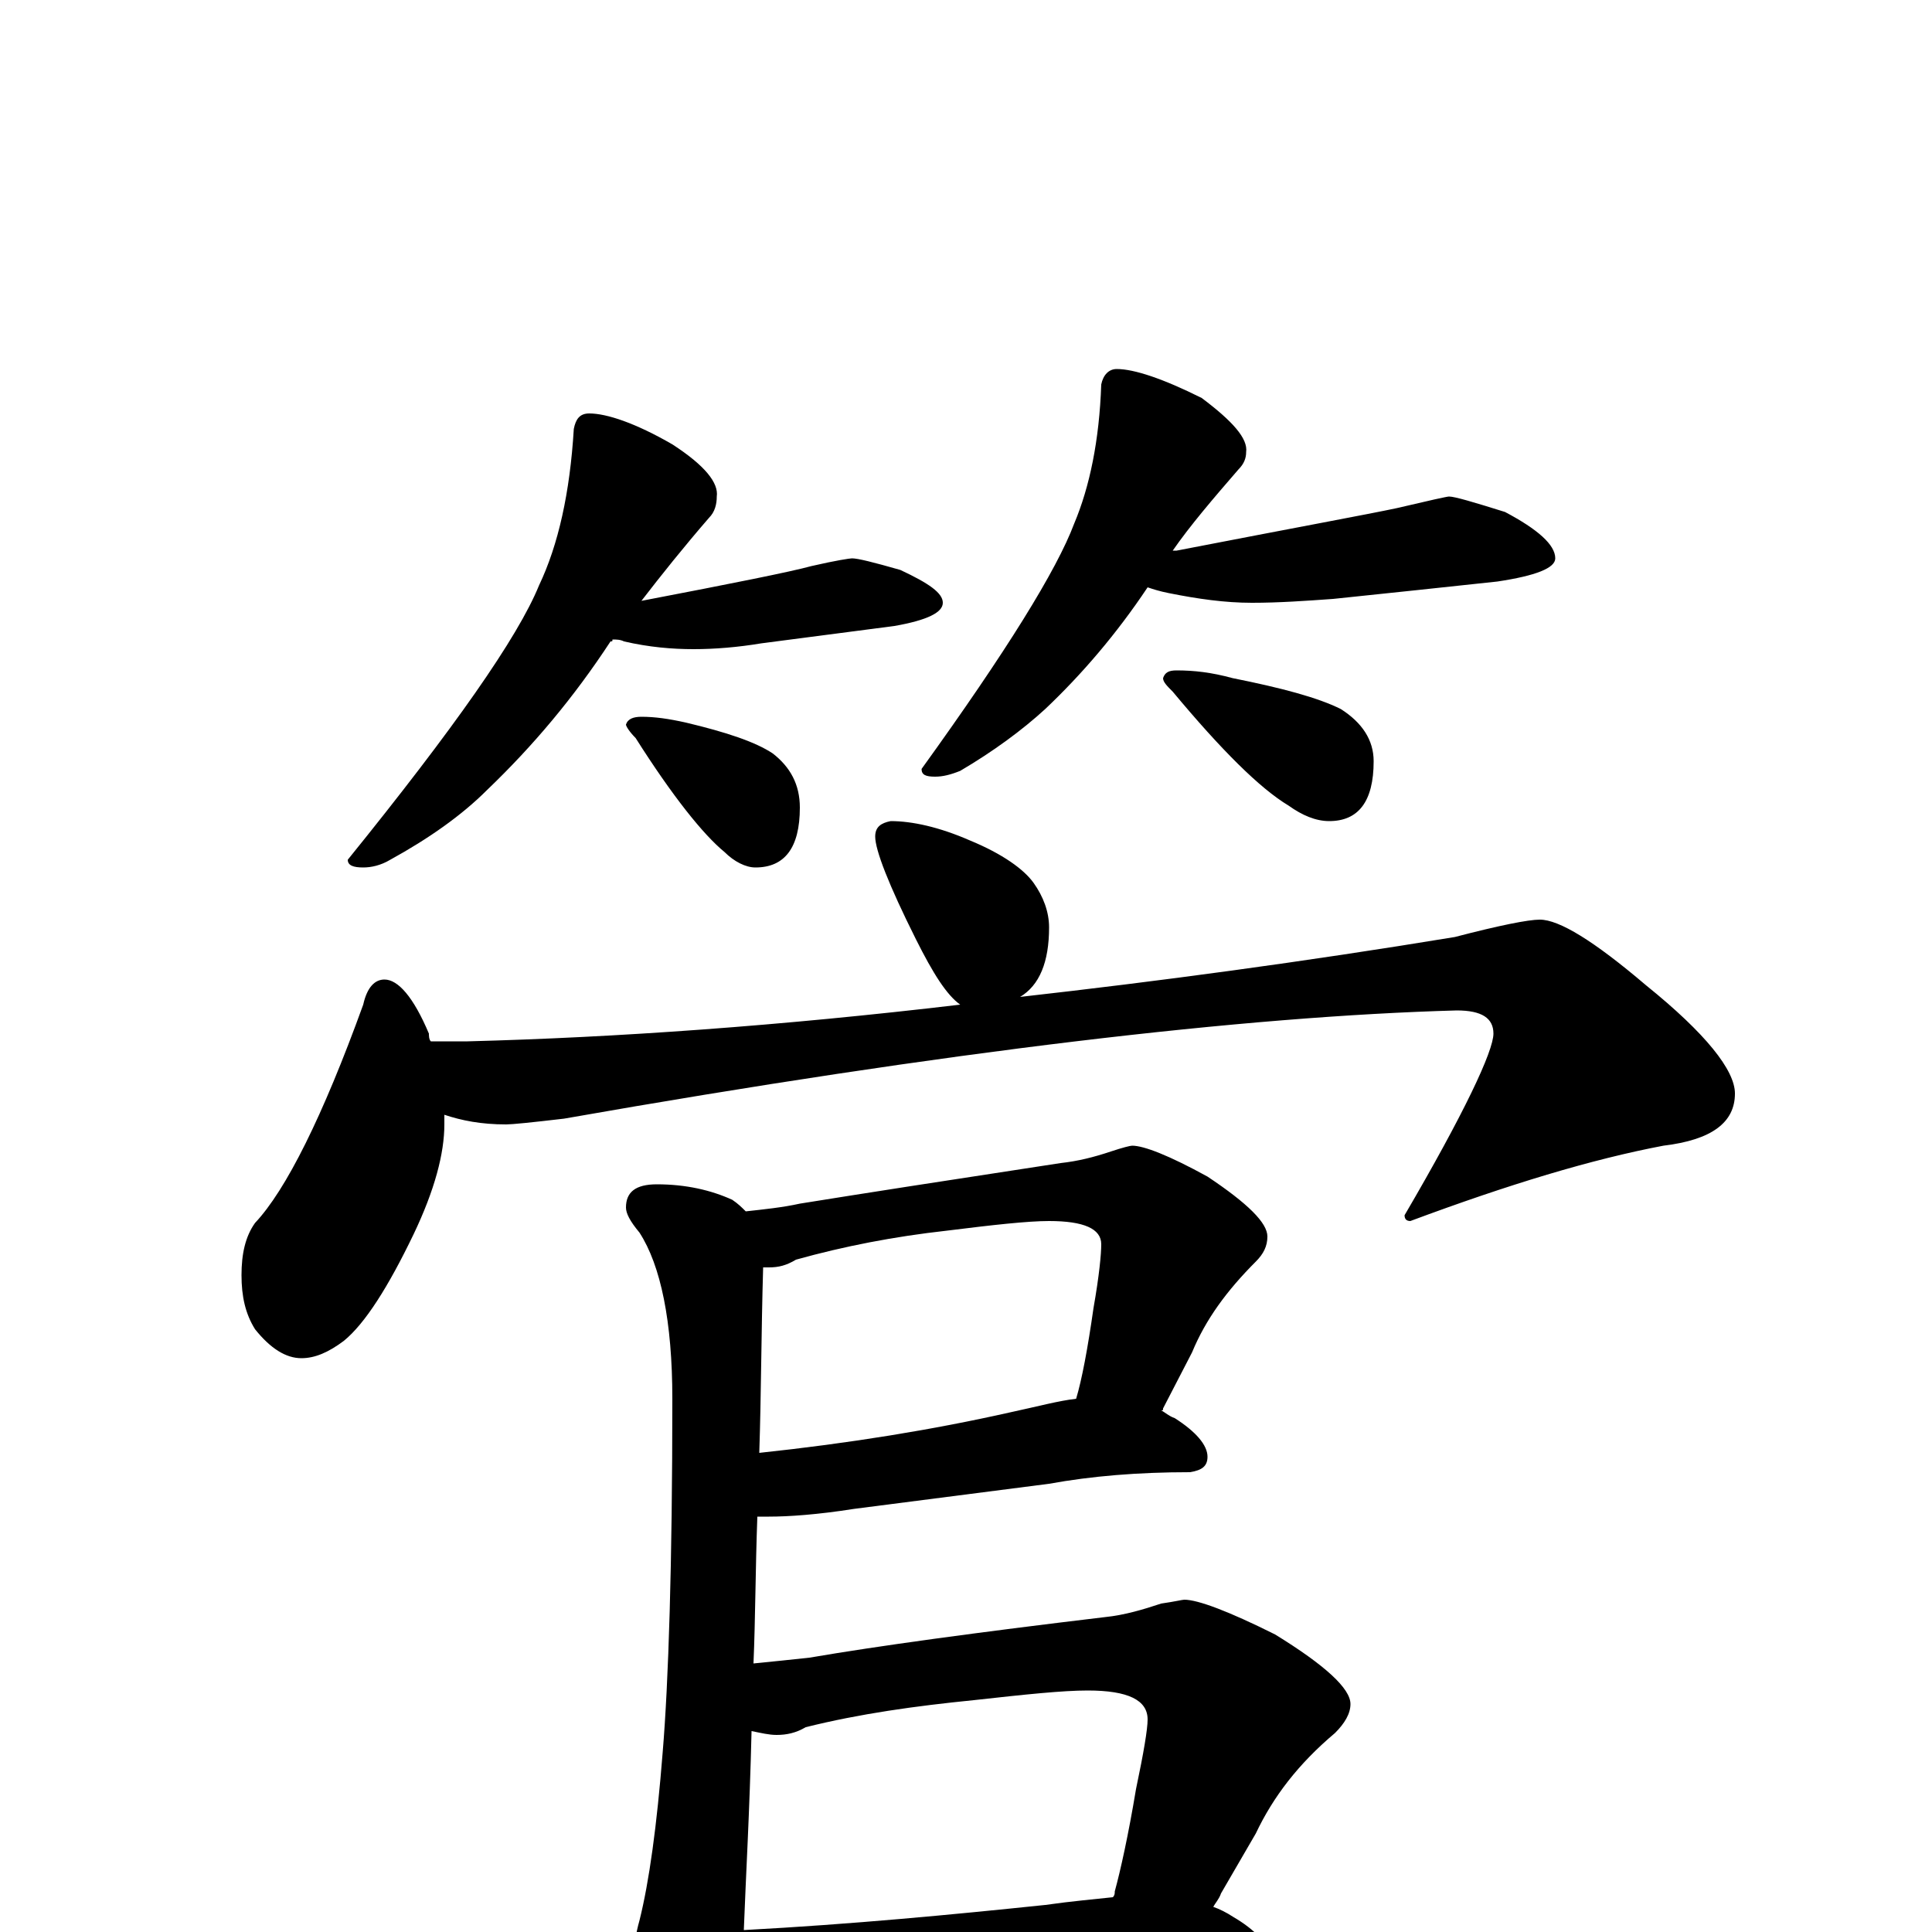 <?xml version="1.0" encoding="utf-8" ?>
<!DOCTYPE svg PUBLIC "-//W3C//DTD SVG 1.1//EN" "http://www.w3.org/Graphics/SVG/1.1/DTD/svg11.dtd">
<svg version="1.1" id="Layer_1" xmlns="http://www.w3.org/2000/svg" xmlns:xlink="http://www.w3.org/1999/xlink" x="0px" y="145px" width="1000px" height="1000px" viewBox="0 0 1000 1000" enable-background="new 0 0 1000 1000" xml:space="preserve">
<g id="Layer_1">
<path id="glyph" transform="matrix(1 0 0 -1 0 1000)" d="M305,786C314,786 329,781 348,770C365,759 372,750 371,743C371,739 370,735 367,732C354,717 342,702 332,689C379,698 409,704 420,707C433,710 440,711 441,711C444,711 452,709 466,705C481,698 488,693 488,688C488,683 480,679 463,676C440,673 417,670 394,667C382,665 370,664 359,664C348,664 336,665 323,668C321,669 319,669 317,669C317,668 317,668 316,668C297,639 276,614 252,591C239,578 222,566 202,555C197,552 192,551 188,551C183,551 180,552 180,555C235,623 268,670 279,697C289,718 295,745 297,778C298,783 300,786 305,786M332,629C339,629 346,628 355,626C376,621 391,616 400,610C409,603 414,594 414,582C414,561 406,551 391,551C386,551 380,554 375,559C364,568 348,588 329,618C326,621 324,624 324,625C325,628 328,629 332,629M578,809C587,809 602,804 622,794C638,782 646,773 645,766C645,763 644,760 641,757C628,742 616,728 607,715C608,715 608,715 609,715C671,727 709,734 723,737C740,741 749,743 750,743C753,743 763,740 779,735C796,726 805,718 805,711C805,706 795,702 775,699C747,696 719,693 690,690C676,689 662,688 648,688C634,688 620,690 605,693C600,694 597,695 594,696C578,672 560,651 541,633C529,622 514,611 497,601C492,599 488,598 484,598C479,598 477,599 477,602C521,663 547,705 556,729C564,748 569,772 570,801C571,806 574,809 578,809M609,653C618,653 627,652 638,649C663,644 682,639 694,633C705,626 711,617 711,606C711,585 703,575 688,575C681,575 674,578 667,583C652,592 632,612 607,642C604,645 602,647 602,649C603,652 605,653 609,653M461,575C472,575 486,572 502,565C519,558 530,550 535,543C540,536 543,528 543,520C543,502 538,490 528,484C599,492 674,502 753,515C776,521 791,524 797,524C807,524 825,513 852,490C883,465 898,446 898,434C898,419 886,410 861,407C824,400 781,387 730,368C728,368 727,369 727,371C758,424 773,456 773,465C773,473 767,477 754,477C645,474 491,456 292,421C275,419 265,418 262,418C249,418 239,420 230,423C230,422 230,420 230,418C230,403 225,384 214,361C201,334 189,315 178,306C170,300 163,297 156,297C148,297 140,302 132,312C127,320 125,329 125,340C125,351 127,360 132,367C148,384 167,422 188,480C190,489 194,493 199,493C206,493 214,484 222,465C222,464 222,462 223,461l19,0C319,463 404,469 497,480C490,485 483,496 474,514C460,542 453,560 453,567C453,572 456,574 461,575M340,387C355,387 368,384 379,379C382,377 384,375 386,373C395,374 405,375 414,377C445,382 490,389 549,398C558,399 566,401 575,404C581,406 585,407 586,407C592,407 605,402 625,391C646,377 656,367 656,360C656,355 654,351 650,347C635,332 624,317 617,300l-15,-29C602,270 602,270 601,270C603,269 605,267 608,266C619,259 625,252 625,246C625,241 622,239 616,238C589,238 565,236 543,232l-101,-13C423,216 408,215 398,215C396,215 394,215 392,215C391,188 391,162 390,139C400,140 410,141 419,142C454,148 505,155 572,163C582,164 592,167 601,170C608,171 612,172 613,172C620,172 636,166 660,154C686,138 699,126 699,118C699,113 696,108 691,103C672,87 659,70 650,51l-18,-31C631,17 629,15 628,13C631,12 635,10 638,8C650,1 656,-6 656,-11C656,-14 653,-16 646,-16C615,-16 586,-17 561,-20l-120,-8C419,-30 402,-31 391,-31C388,-31 386,-31 384,-31C383,-45 381,-55 380,-62C377,-80 373,-89 367,-89C359,-89 351,-82 344,-68C333,-51 328,-34 328,-15C328,-8 329,-1 331,6C336,26 340,55 343,93C346,129 348,190 348,276C348,316 342,345 331,362C326,368 324,372 324,375C324,383 329,387 340,387M385,1C441,4 493,9 541,14C555,16 567,17 576,18C577,19 577,20 577,21C580,32 584,50 588,74C592,93 594,105 594,110C594,120 584,125 563,125C550,125 531,123 504,120C474,117 445,113 417,106C412,103 407,102 402,102C398,102 394,103 389,104C388,62 386,28 385,1M393,248C440,253 483,260 523,269C537,272 548,275 557,276C560,286 563,302 566,323C569,340 570,351 570,356C570,364 561,368 543,368C532,368 514,366 490,363C463,360 437,355 412,348C407,345 403,344 398,344C397,344 396,344 395,344C394,310 394,278 393,248z"/>
</g>
</svg>
